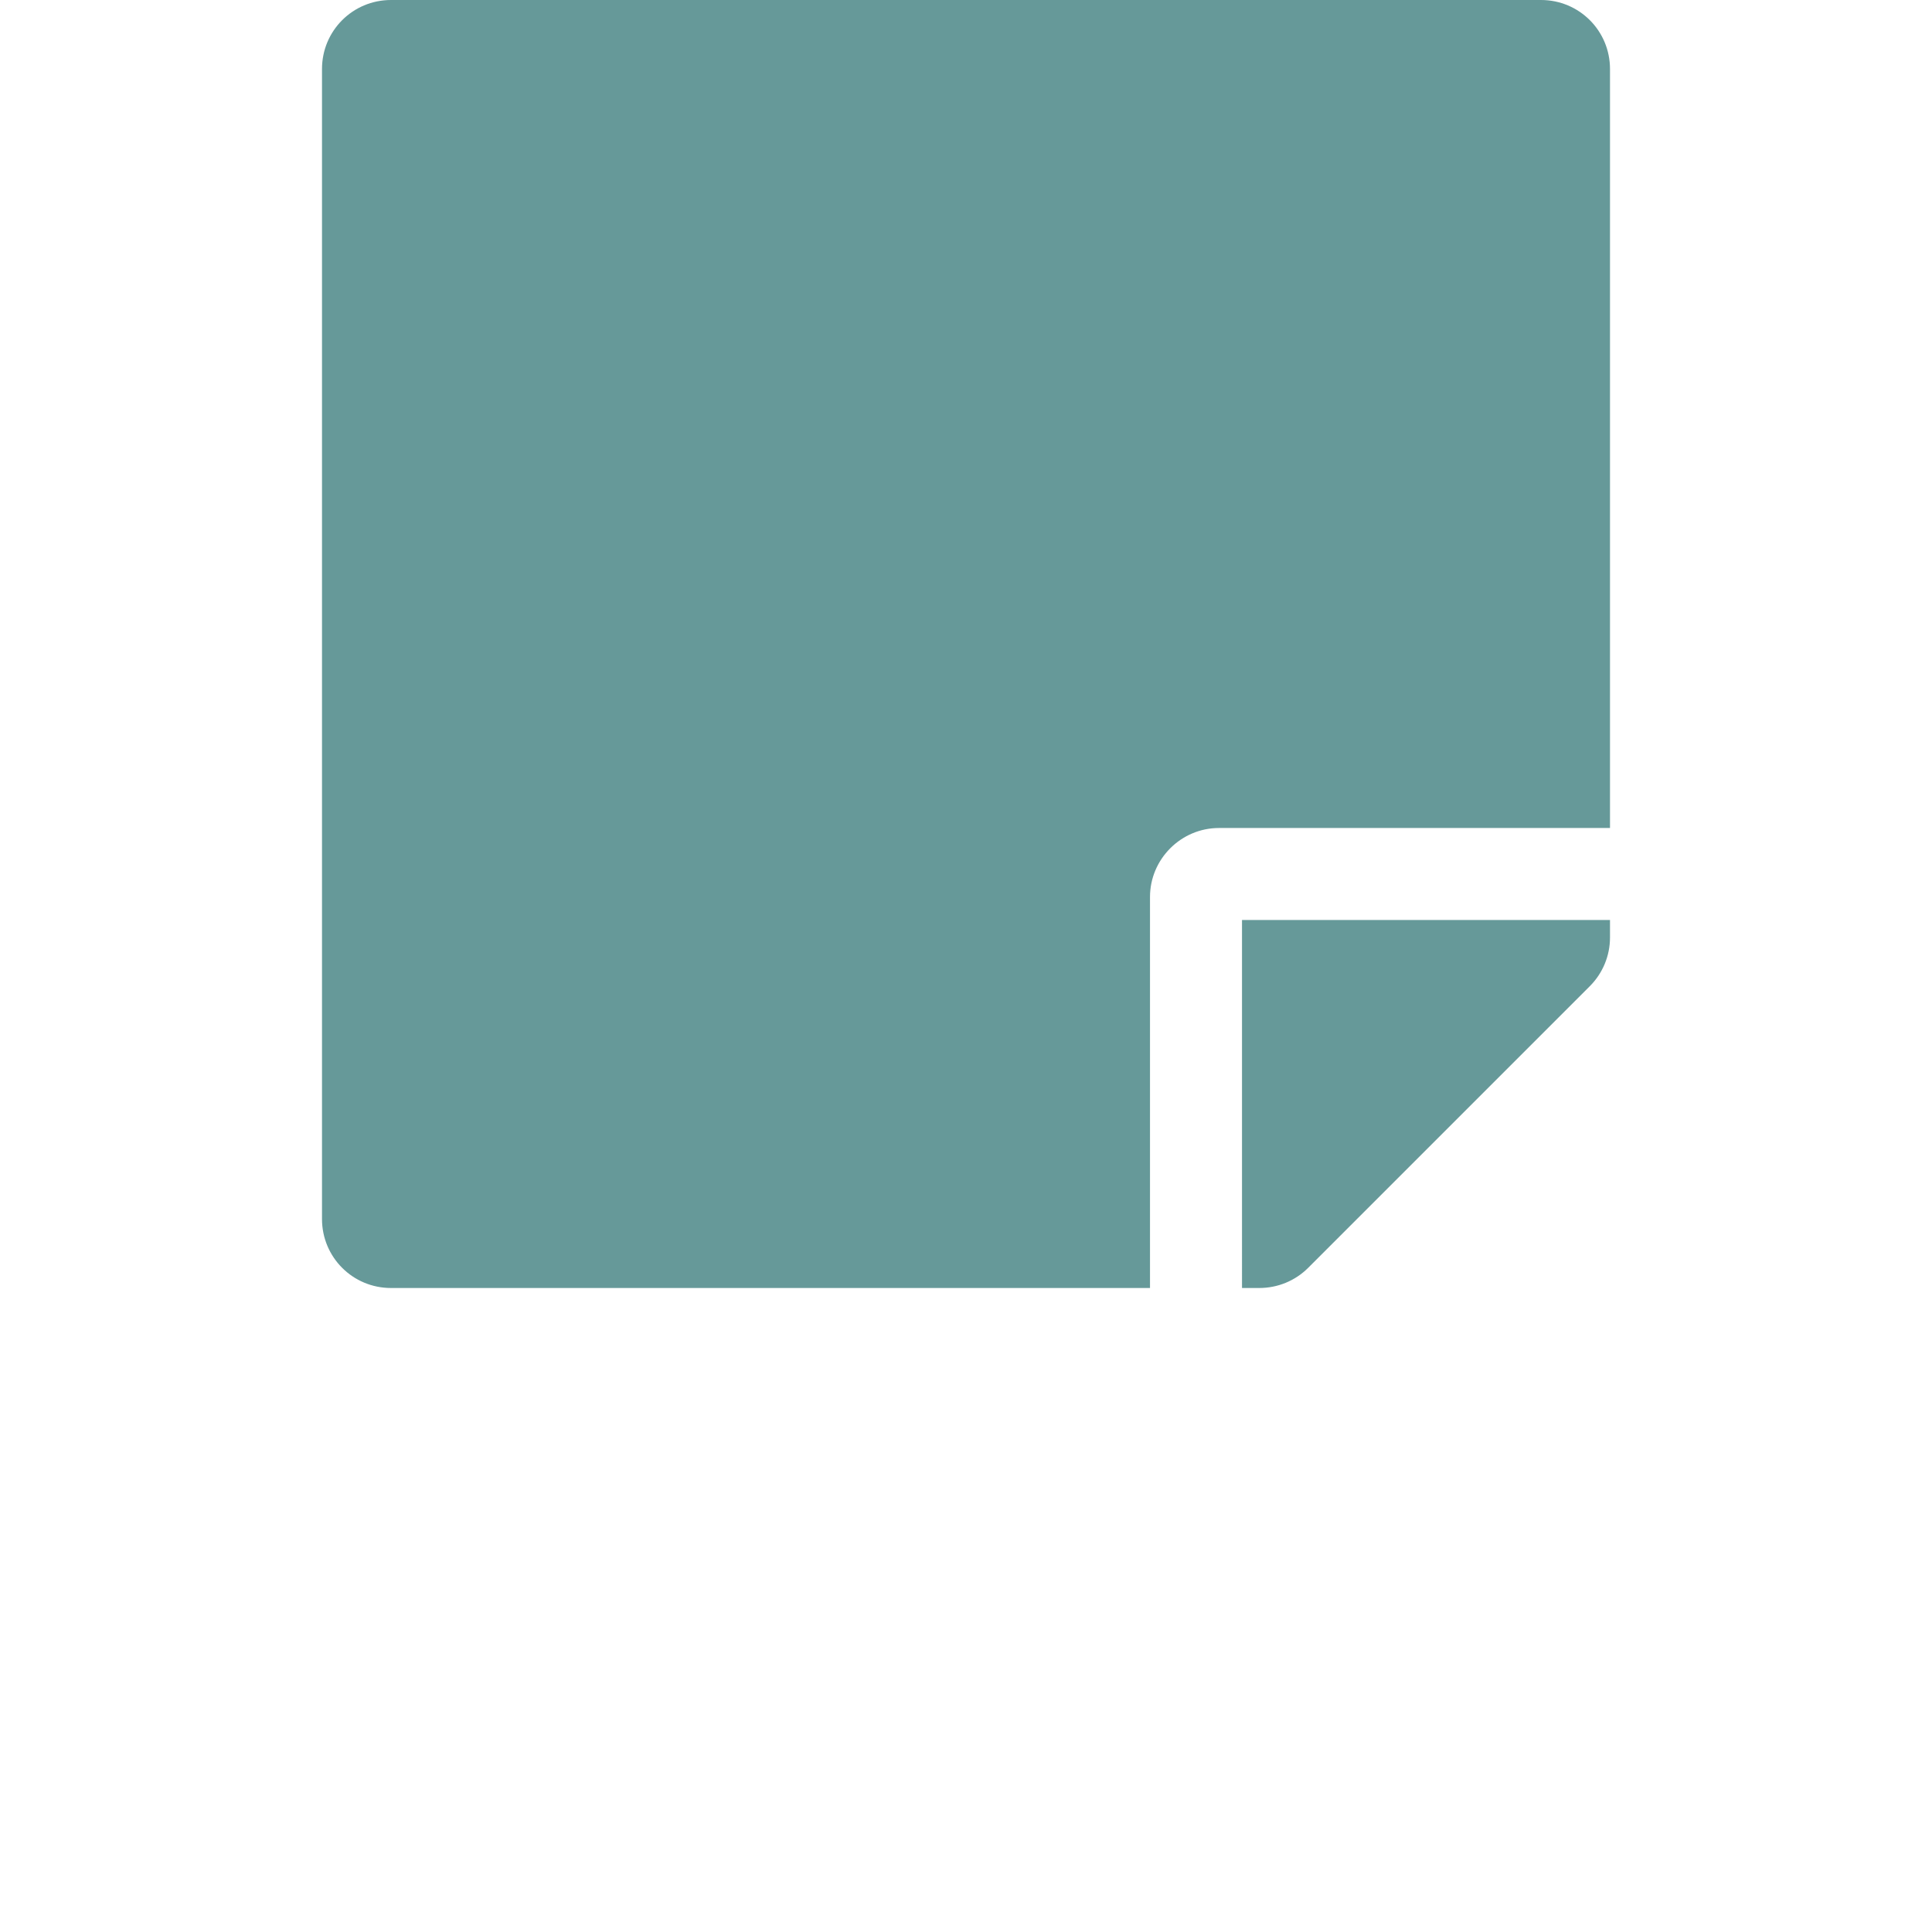 <?xml version="1.0" encoding="UTF-8" standalone="no"?>
<svg
   xmlns:dc="http://purl.org/dc/elements/1.1/"
   xmlns:cc="http://creativecommons.org/ns#"
   xmlns:rdf="http://www.w3.org/1999/02/22-rdf-syntax-ns#"
   xmlns:svg="http://www.w3.org/2000/svg"
   xmlns="http://www.w3.org/2000/svg"
   xmlns:sodipodi="http://sodipodi.sourceforge.net/DTD/sodipodi-0.dtd"
   xmlns:inkscape="http://www.inkscape.org/namespaces/inkscape"
   height="600"
   width="600"
   aria-hidden="true"
   focusable="false"
   data-prefix="fas"
   data-icon="sticky-note"
   class="svg-inline--fa fa-sticky-note fa-w-14"
   role="img"
   viewBox="0 0 600 600"
   version="1.1"
   id="svg4"
   sodipodi:docname="link.svg"
   inkscape:version="1.0 (4035a4fb49, 2020-05-01)"
   inkscape:export-filename="/home/jcemelanda/Projects/kg-prototypes/appserver/assets/link.png"
   inkscape:export-xdpi="15.04"
   inkscape:export-ydpi="15.04">
  <defs
     id="defs8" />
  <sodipodi:namedview
     inkscape:document-rotation="0"
     pagecolor="#ffffff"
     bordercolor="#666666"
     borderopacity="1"
     objecttolerance="10"
     gridtolerance="10"
     guidetolerance="10"
     inkscape:pageopacity="0"
     inkscape:pageshadow="2"
     inkscape:window-width="1920"
     inkscape:window-height="1002"
     id="namedview6"
     showgrid="false"
     inkscape:zoom="1.1699219"
     inkscape:cx="190.66444"
     inkscape:cy="256"
     inkscape:window-x="0"
     inkscape:window-y="27"
     inkscape:window-maximized="1"
     inkscape:current-layer="svg4" />
  <path
     style="fill:#669999;fill-opacity:1;stroke-width:0.893"
     fill="currentColor"
     d="M 378.571,257.143 H 500 V 21.429 C 500,9.554 490.446,0 478.571,0 H 121.429 C 109.554,0 100,9.554 100,21.429 V 378.571 C 100,390.446 109.554,400 121.429,400 H 357.143 V 278.571 c 0,-11.786 9.643,-21.429 21.429,-21.429 z M 493.75,306.25 l -87.5,87.5 c -4.018,4.018 -9.464,6.25 -15.179,6.25 h -5.357 V 285.714 H 500 v 5.446 c 0,5.625 -2.232,11.071 -6.25,15.089 z"
     id="path2" />
</svg>
